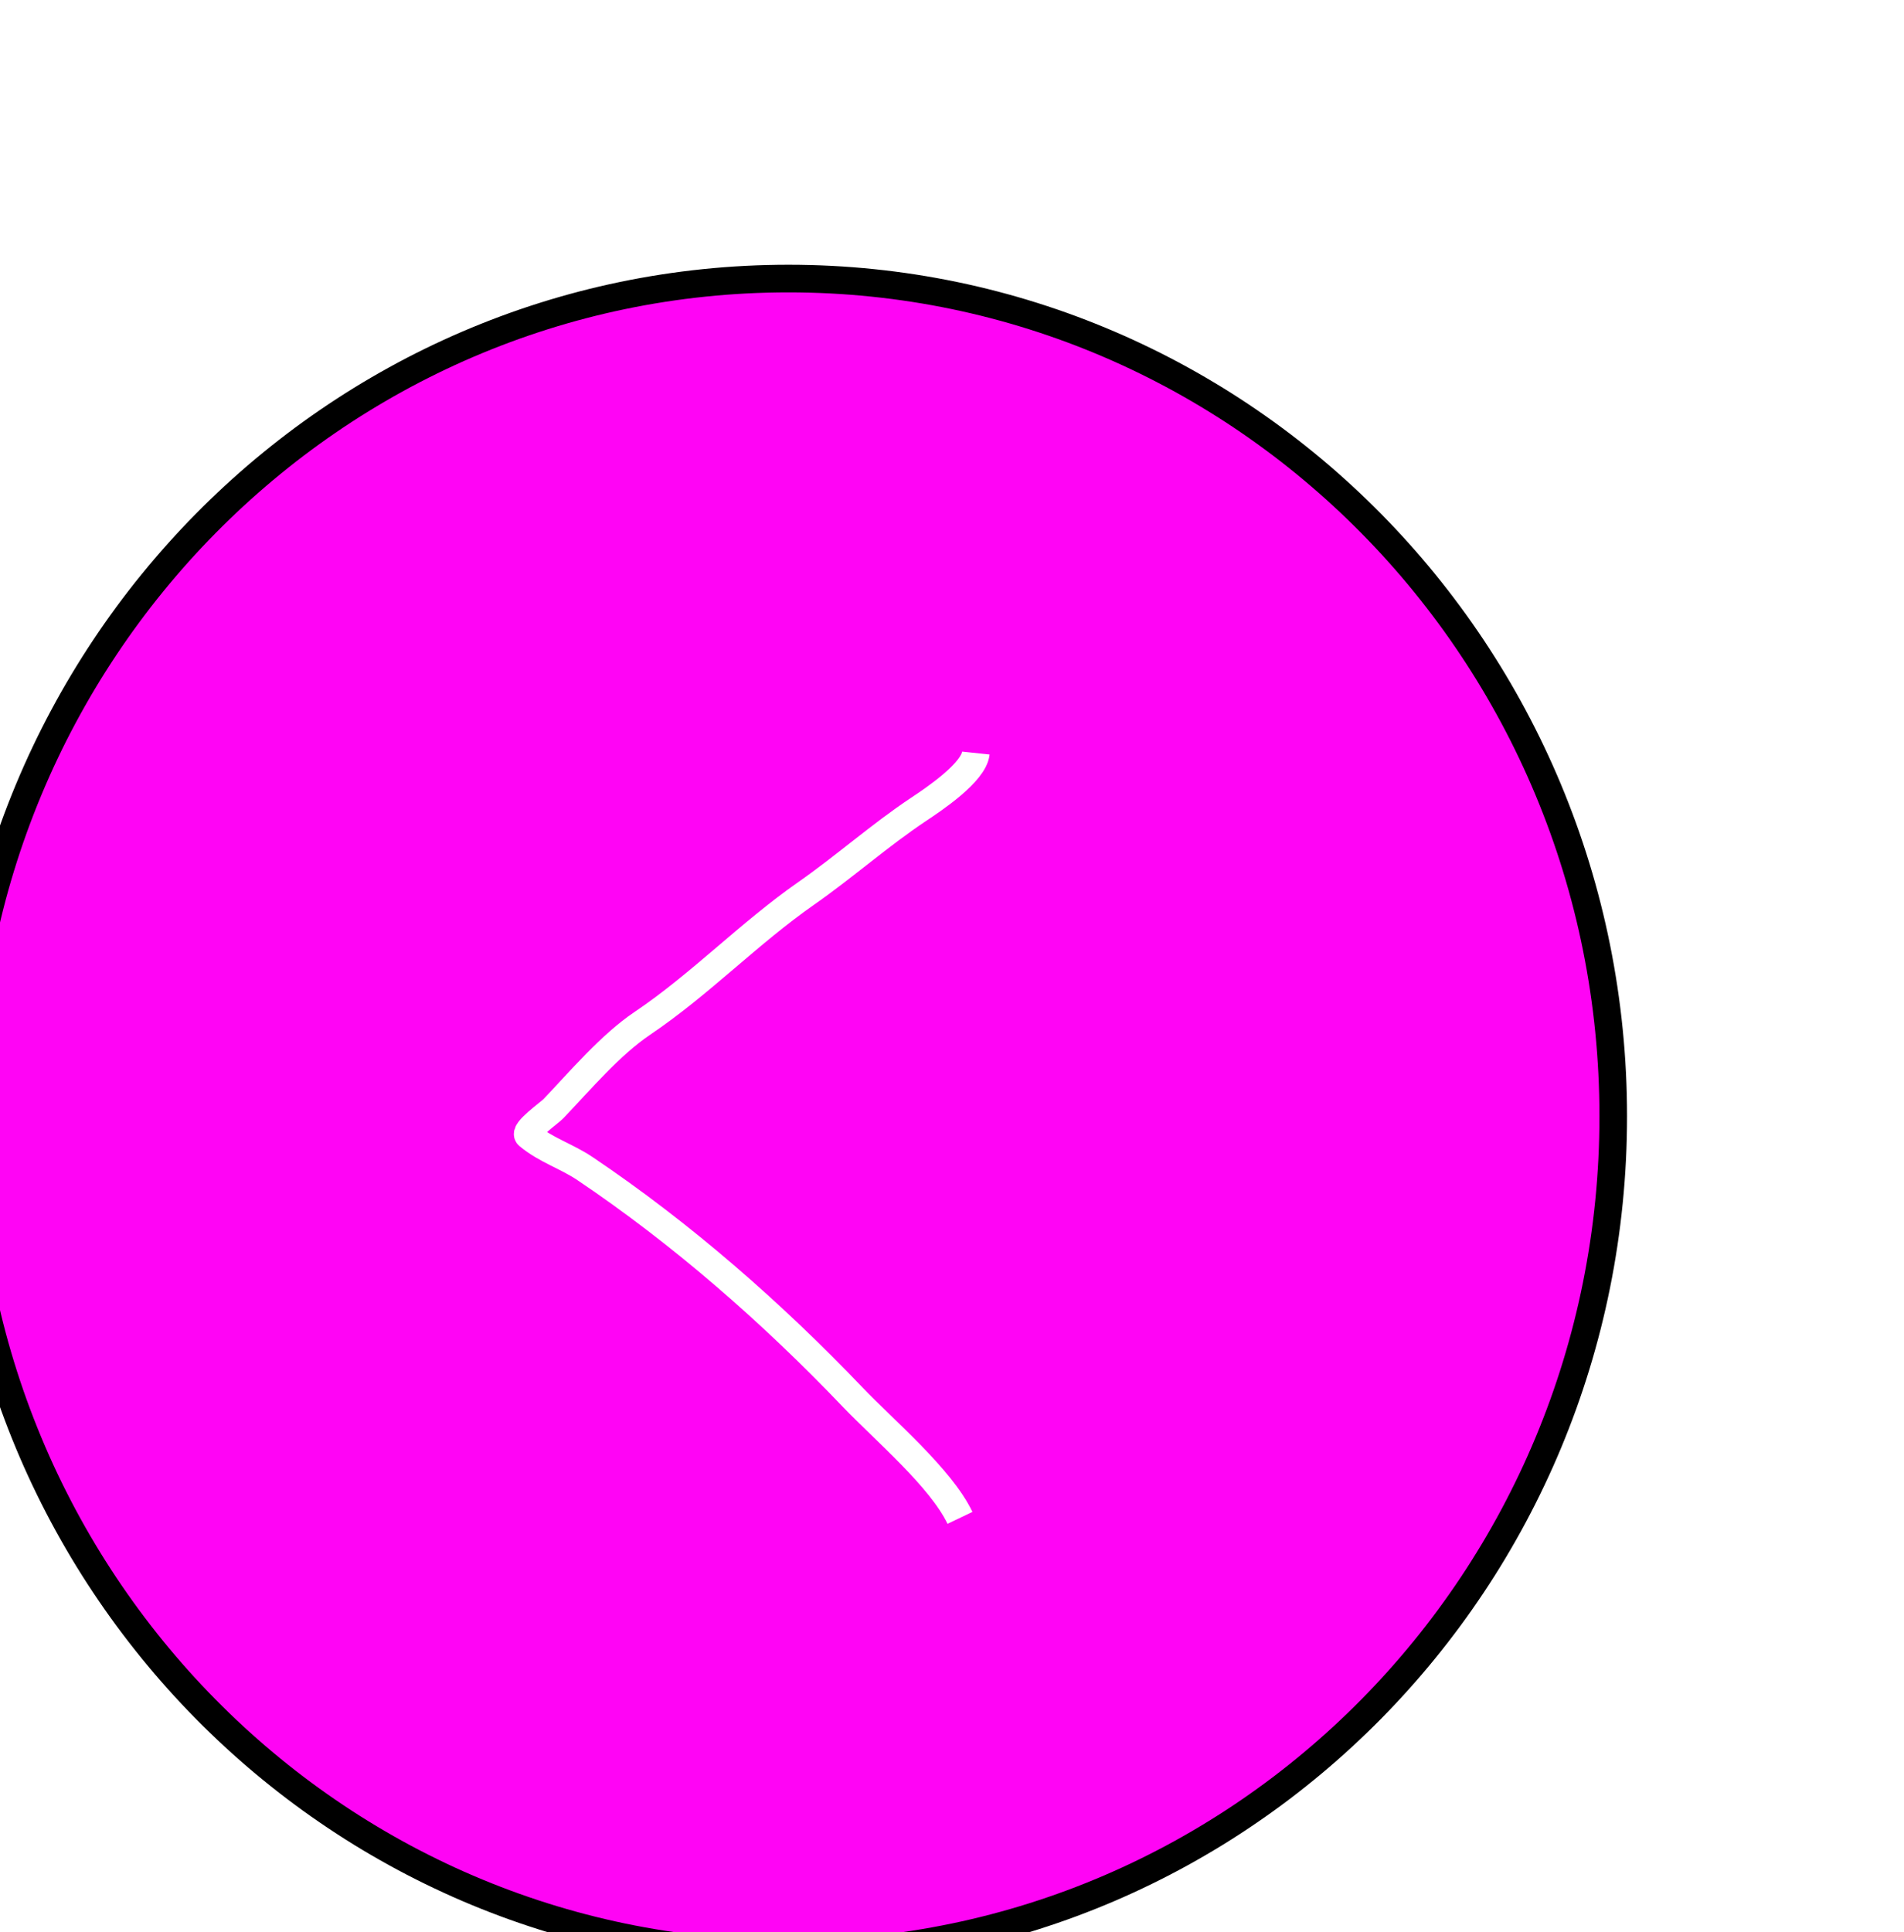 <svg width="69" height="70" viewBox="0 0 69 70" fill="none" xmlns="http://www.w3.org/2000/svg">
<g clipPath="url(#clip0_1_487)">
<mask id="mask0_1_487" style="mask-type:alpha" maskUnits="userSpaceOnUse" x="-14" y="-14" width="96" height="98">
<path d="M-13.464 -14H81.696V84H-13.464V-14Z" fill="#D9D9D9"/>
</mask>
<g mask="url(#mask0_1_487)">
<g filter="url(#filter0_d_1_487)">
<path d="M3.863 35.262C3.863 52.055 17.276 65.612 33.753 65.612C50.23 65.612 63.643 52.055 63.643 35.262C63.643 18.47 50.23 4.912 33.753 4.912C17.276 4.912 3.863 18.47 3.863 35.262Z" fill="#FF04F5" stroke="black" strokeWidth="6.475"/>
<path d="M40.545 22.102C40.469 22.812 39.003 23.787 38.467 24.143C37.059 25.081 35.791 26.212 34.392 27.189C32.315 28.639 30.544 30.49 28.464 31.89C27.296 32.677 26.214 33.961 25.236 34.986C25.085 35.143 24.143 35.804 24.325 35.956C24.965 36.492 25.701 36.699 26.386 37.161C29.89 39.519 33.157 42.376 36.086 45.443C37.21 46.62 39.276 48.358 39.969 49.81" stroke="white" strokeWidth="6.607" strokeLinecap="round"/>
</g>
</g>
</g>
<defs>
<filter id="filter0_d_1_487" x="-4.555" y="1.675" width="71.436" height="72.356" filterUnits="userSpaceOnUse" color-interpolation-filters="sRGB">
<feFlood floodOpacity="0" result="BackgroundImageFix"/>
<feColorMatrix in="SourceAlpha" type="matrix" values="0 0 0 0 0 0 0 0 0 0 0 0 0 0 0 0 0 0 127 0" result="hardAlpha"/>
<feOffset dx="-5.18" dy="5.18"/>
<feComposite in2="hardAlpha" operator="out"/>
<feColorMatrix type="matrix" values="0 0 0 0 0 0 0 0 0 0 0 0 0 0 0 0 0 0 0.25 0"/>
<feBlend mode="normal" in2="BackgroundImageFix" result="effect1_dropShadow_1_487"/>
<feBlend mode="normal" in="SourceGraphic" in2="effect1_dropShadow_1_487" result="shape"/>
</filter>
<clipPath id="clip0_1_487">
<rect width="69" height="70" fill="white" transform="matrix(-1 0 0 1 69 0)"/>
</clipPath>
</defs>
</svg>
